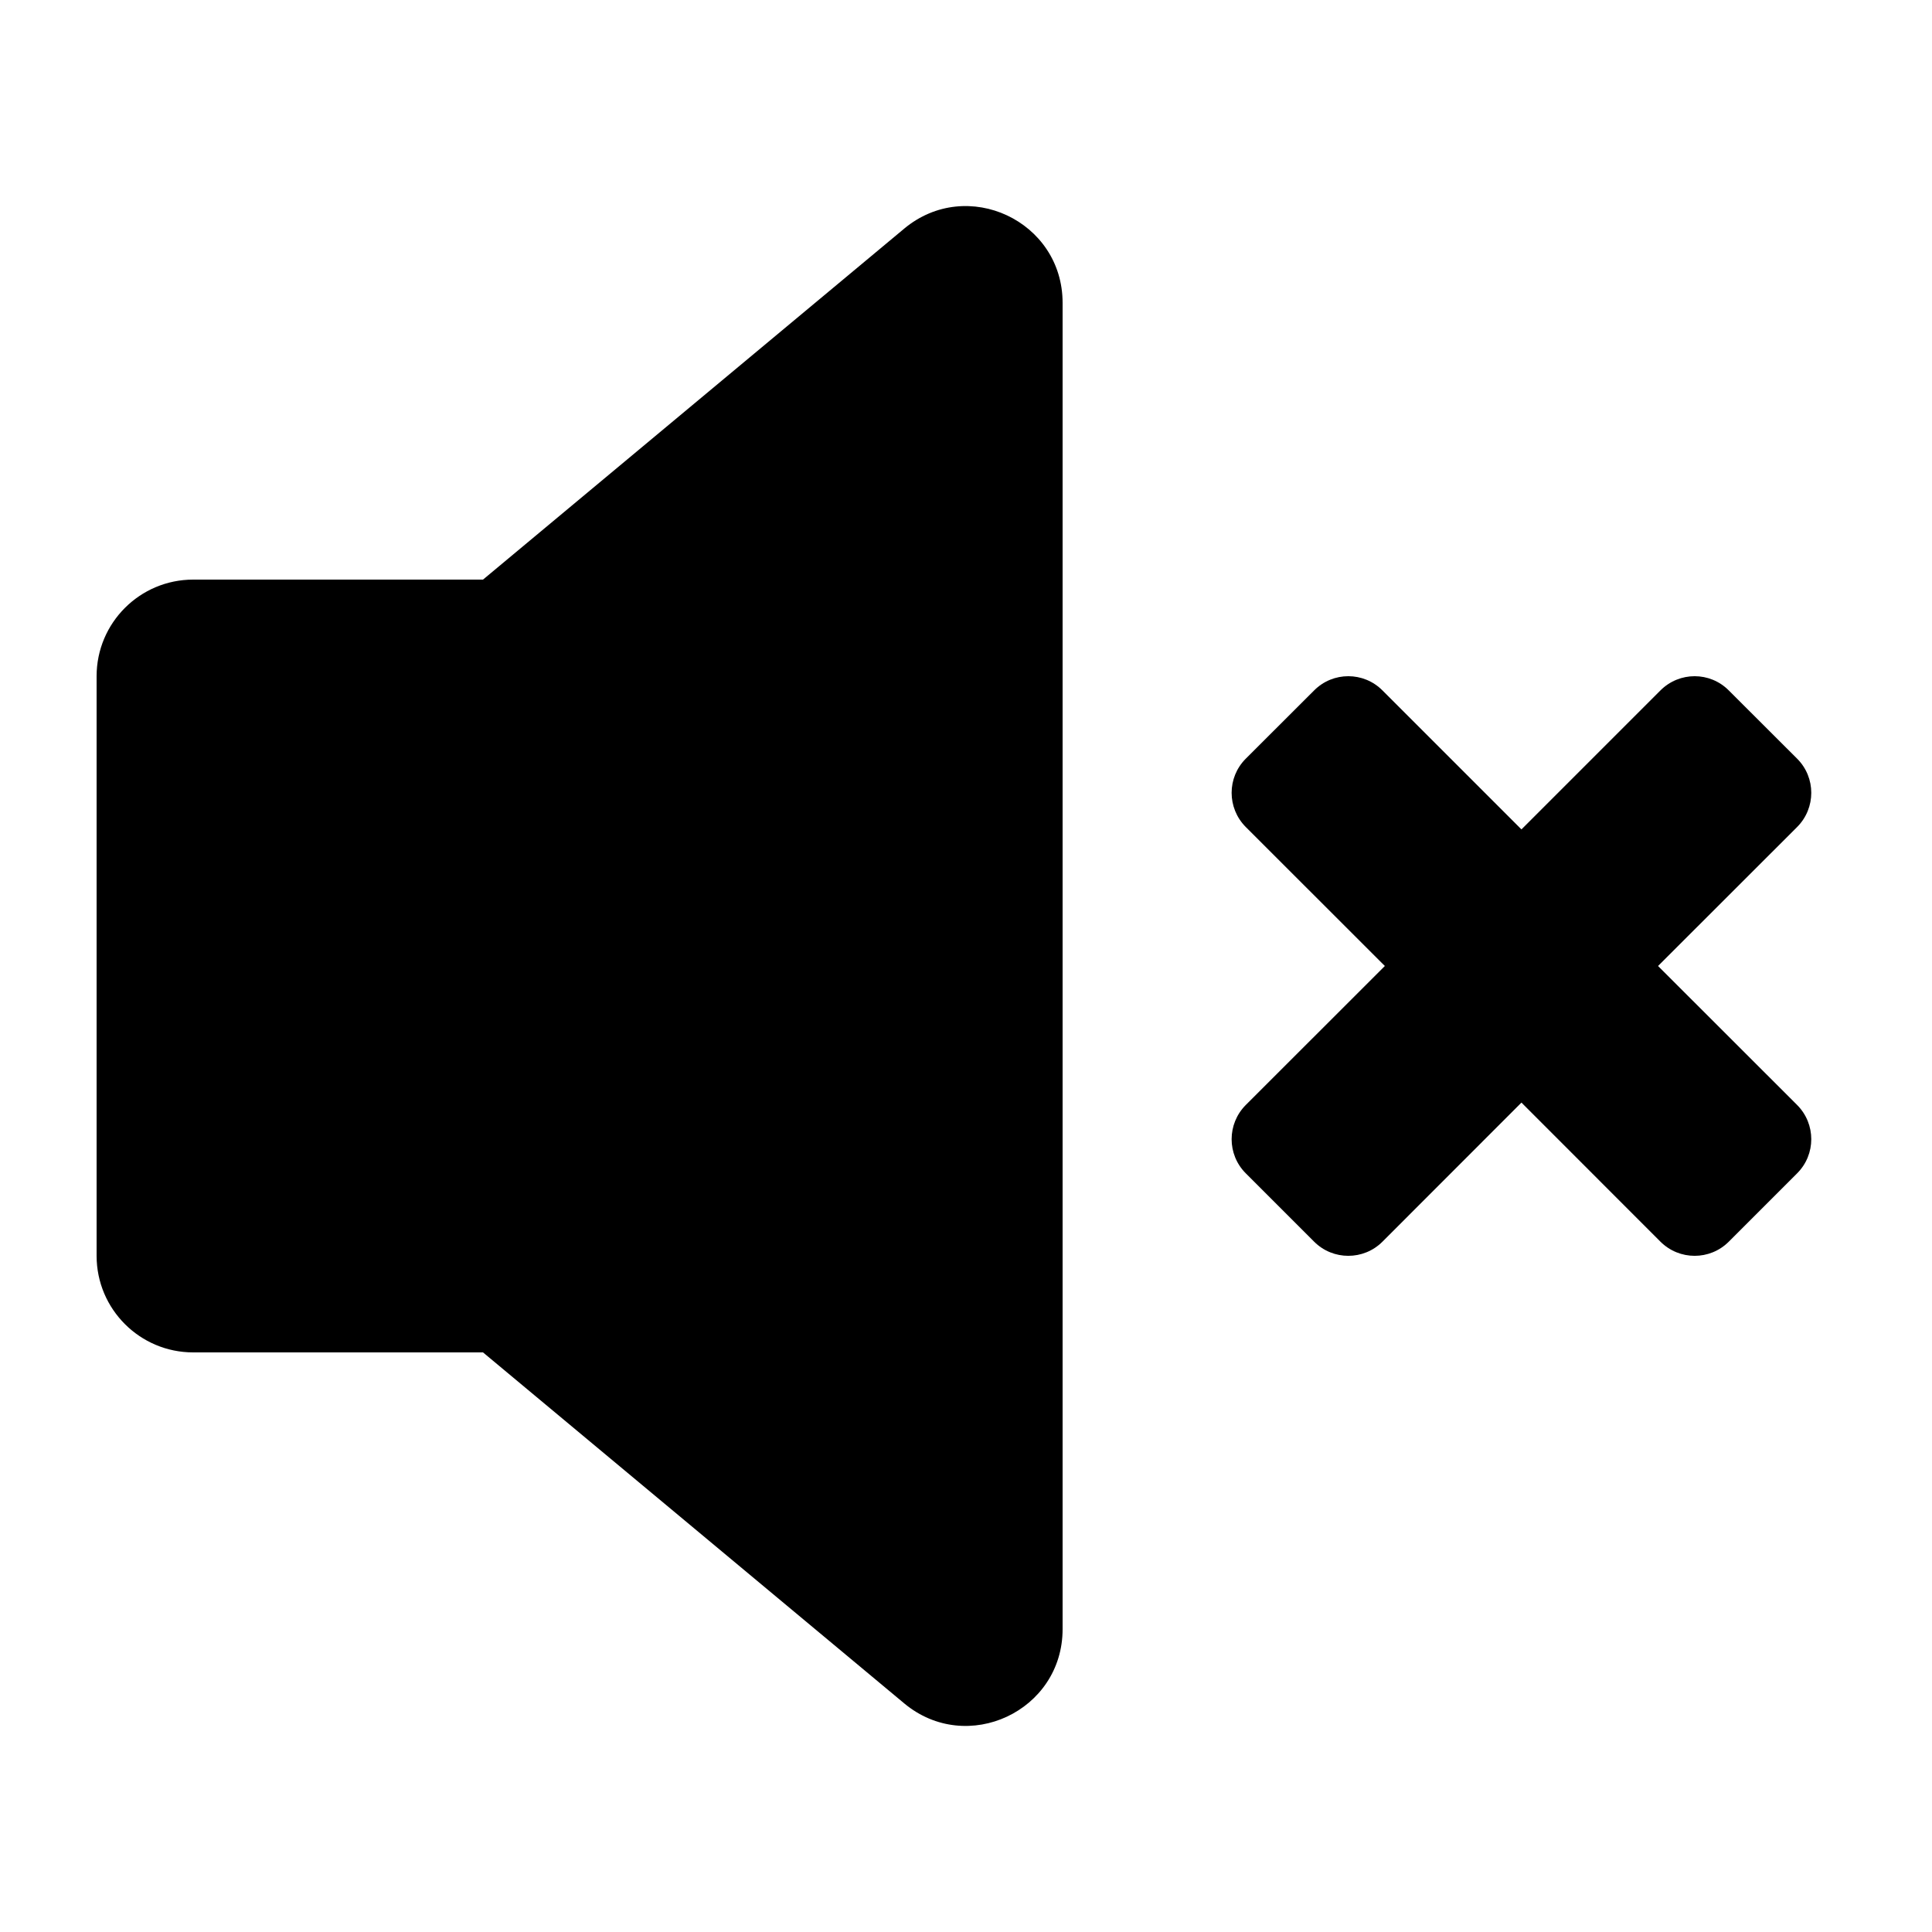 <svg xmlns="http://www.w3.org/2000/svg" xmlns:xlink="http://www.w3.org/1999/xlink" id="Layer_1" x="0" y="0" version="1.1" viewBox="0 0 20 20" style="enable-background:new 0 0 20 20" xml:space="preserve">
<path d="M1 7C1 6.448 1.448 6 2 6H5L9.36 2.367C10.011 1.824 11 2.287 11 3.135V16.865C11 17.713 10.011 18.176 9.36 17.633L5 14H2C1.448 14 1 13.552 1 13V7Z"/>
<path d="M15.75 11.414L17.189 12.854C17.385 13.049 17.701 13.049 17.896 12.854L18.604 12.146C18.799 11.951 18.799 11.635 18.604 11.439L17.164 10L18.604 8.561C18.799 8.365 18.799 8.049 18.604 7.854L17.896 7.147C17.701 6.951 17.385 6.951 17.189 7.147L15.75 8.586L14.311 7.147C14.116 6.951 13.799 6.951 13.604 7.147L12.896 7.854C12.701 8.049 12.701 8.365 12.896 8.561L14.336 10L12.896 11.439C12.701 11.635 12.701 11.951 12.896 12.146L13.604 12.854C13.799 13.049 14.116 13.049 14.311 12.854L15.75 11.414Z"/>
</svg>
